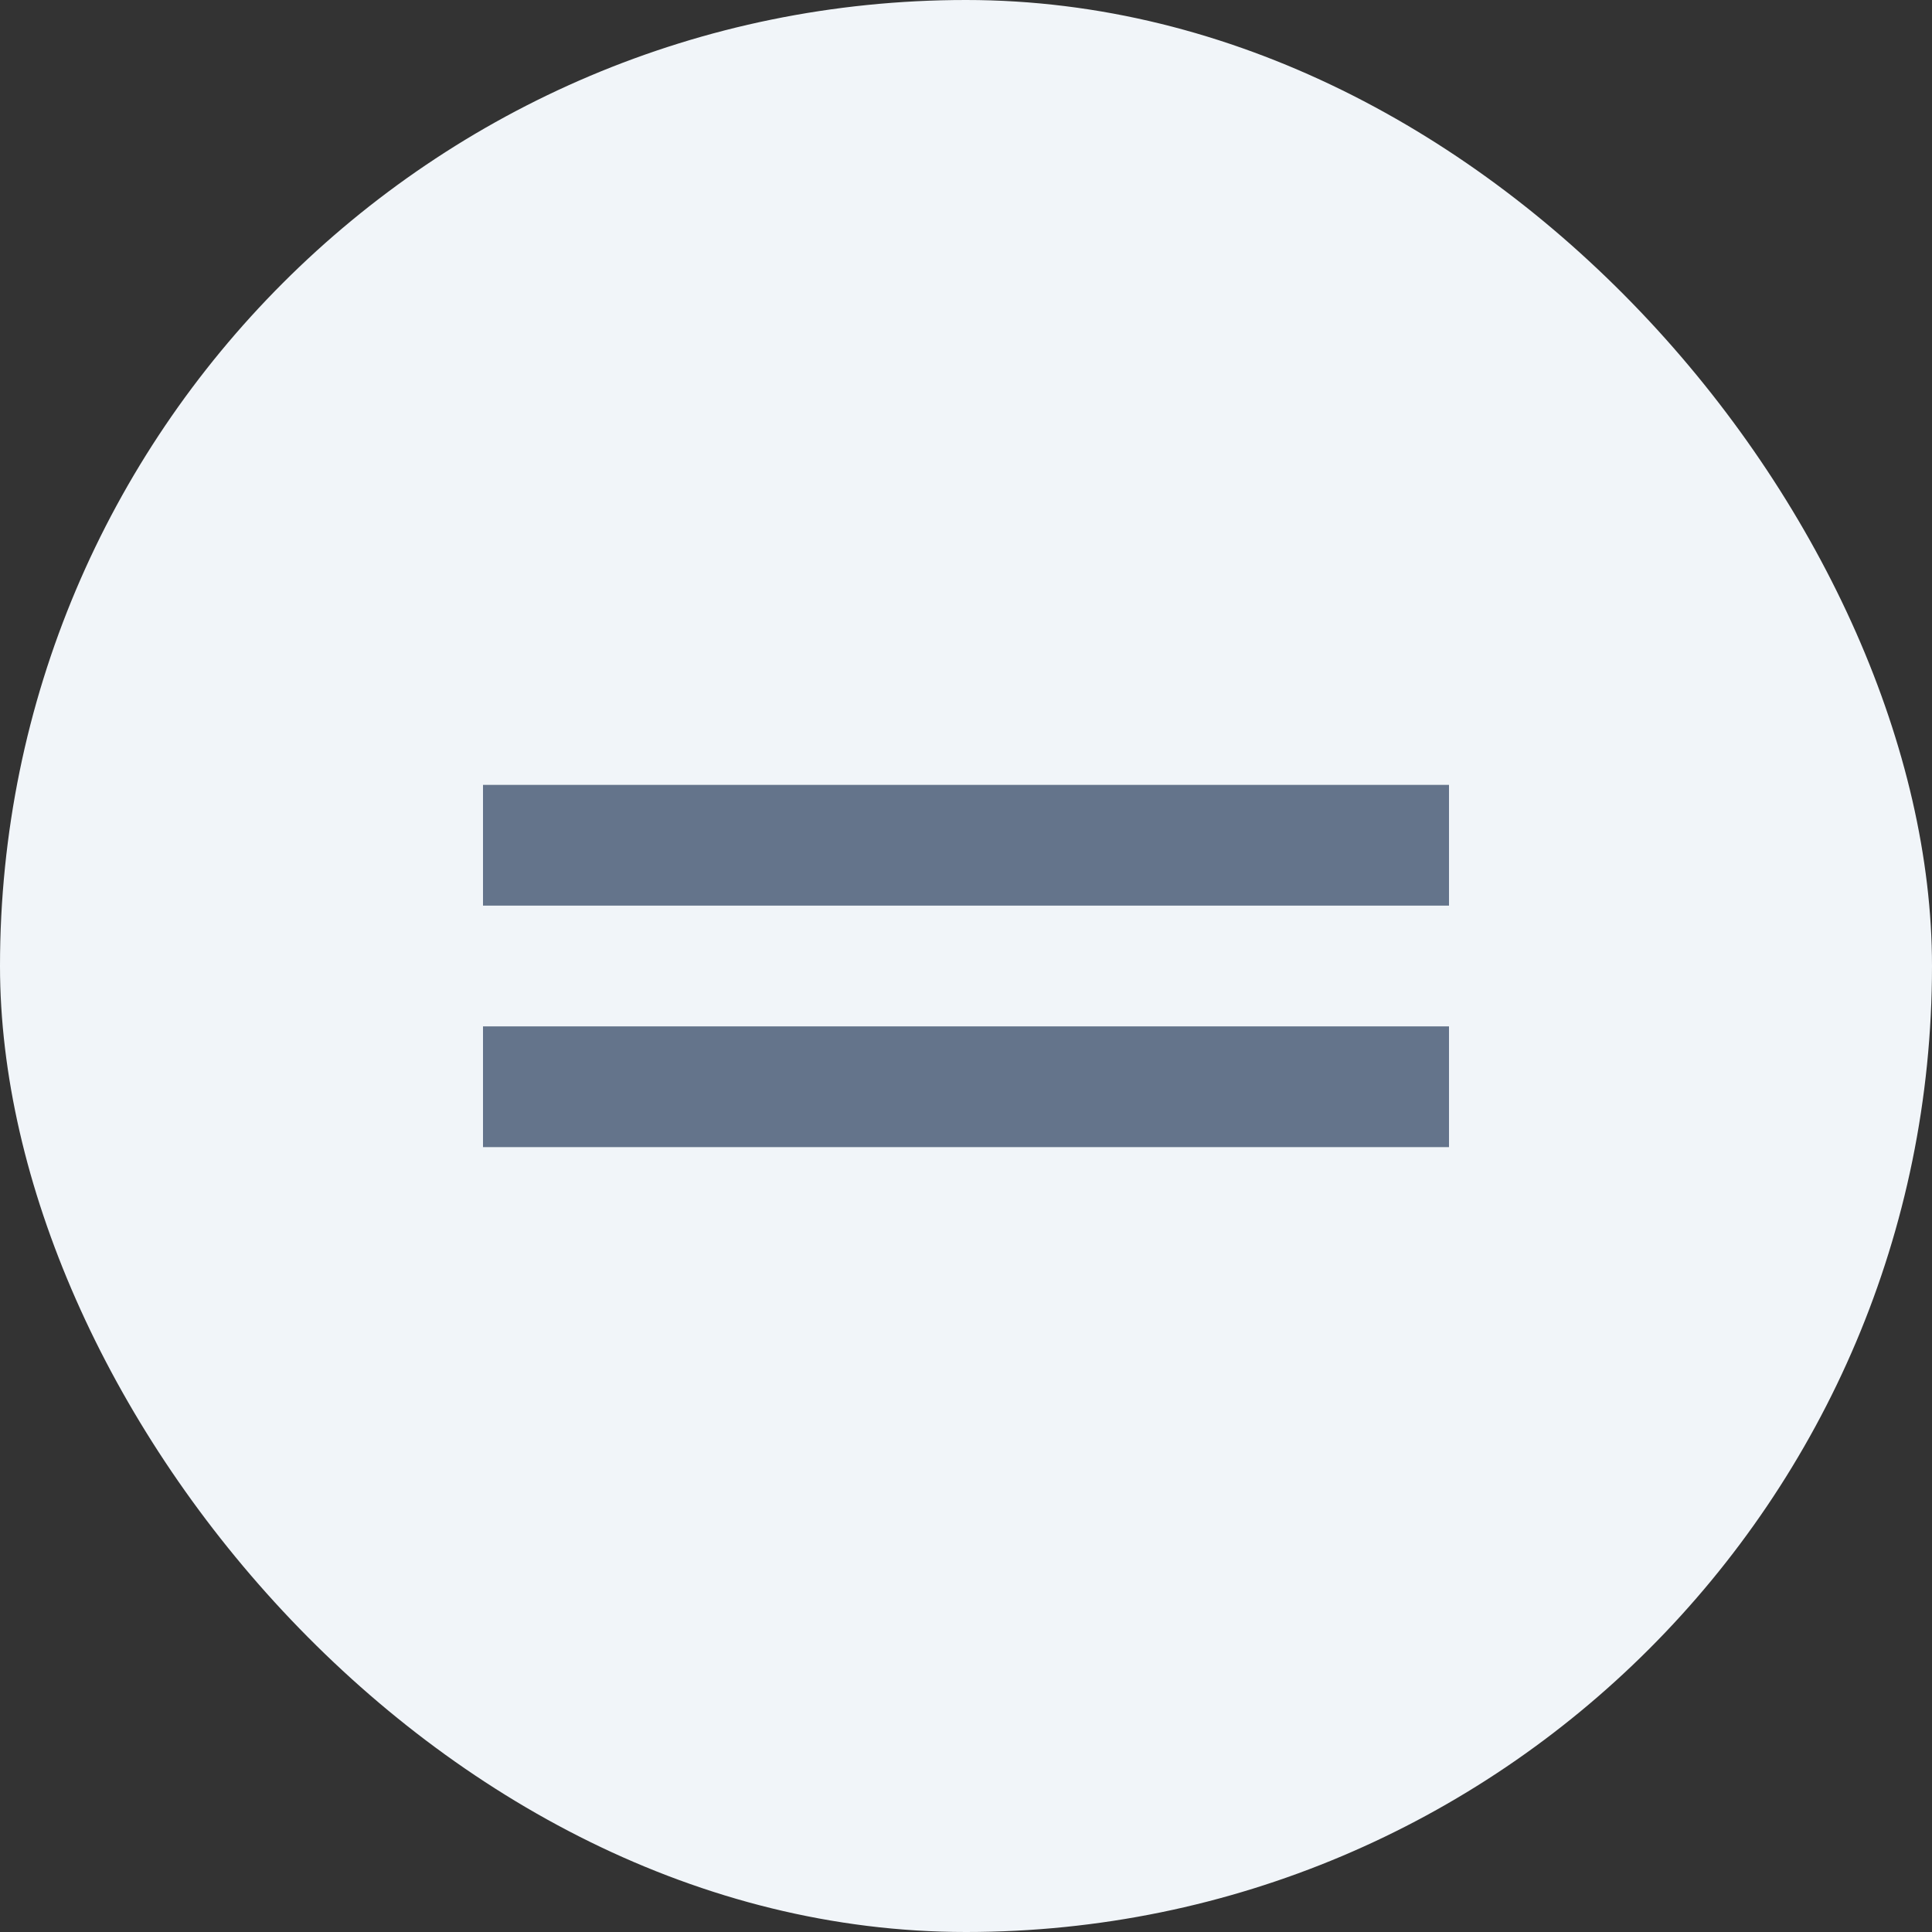 <svg width="32" height="32" viewBox="0 0 32 32" fill="none" xmlns="http://www.w3.org/2000/svg">
<rect x="0" y="0" width="32" height="32" fill="#333333" stroke="none"/>
<rect width="32" height="32" rx="16" fill="#F1F5F9"/>
<path d="M24 13H8V15H24V13ZM8 19H24V17H8V19Z" fill="#64748B"/>
</svg>
